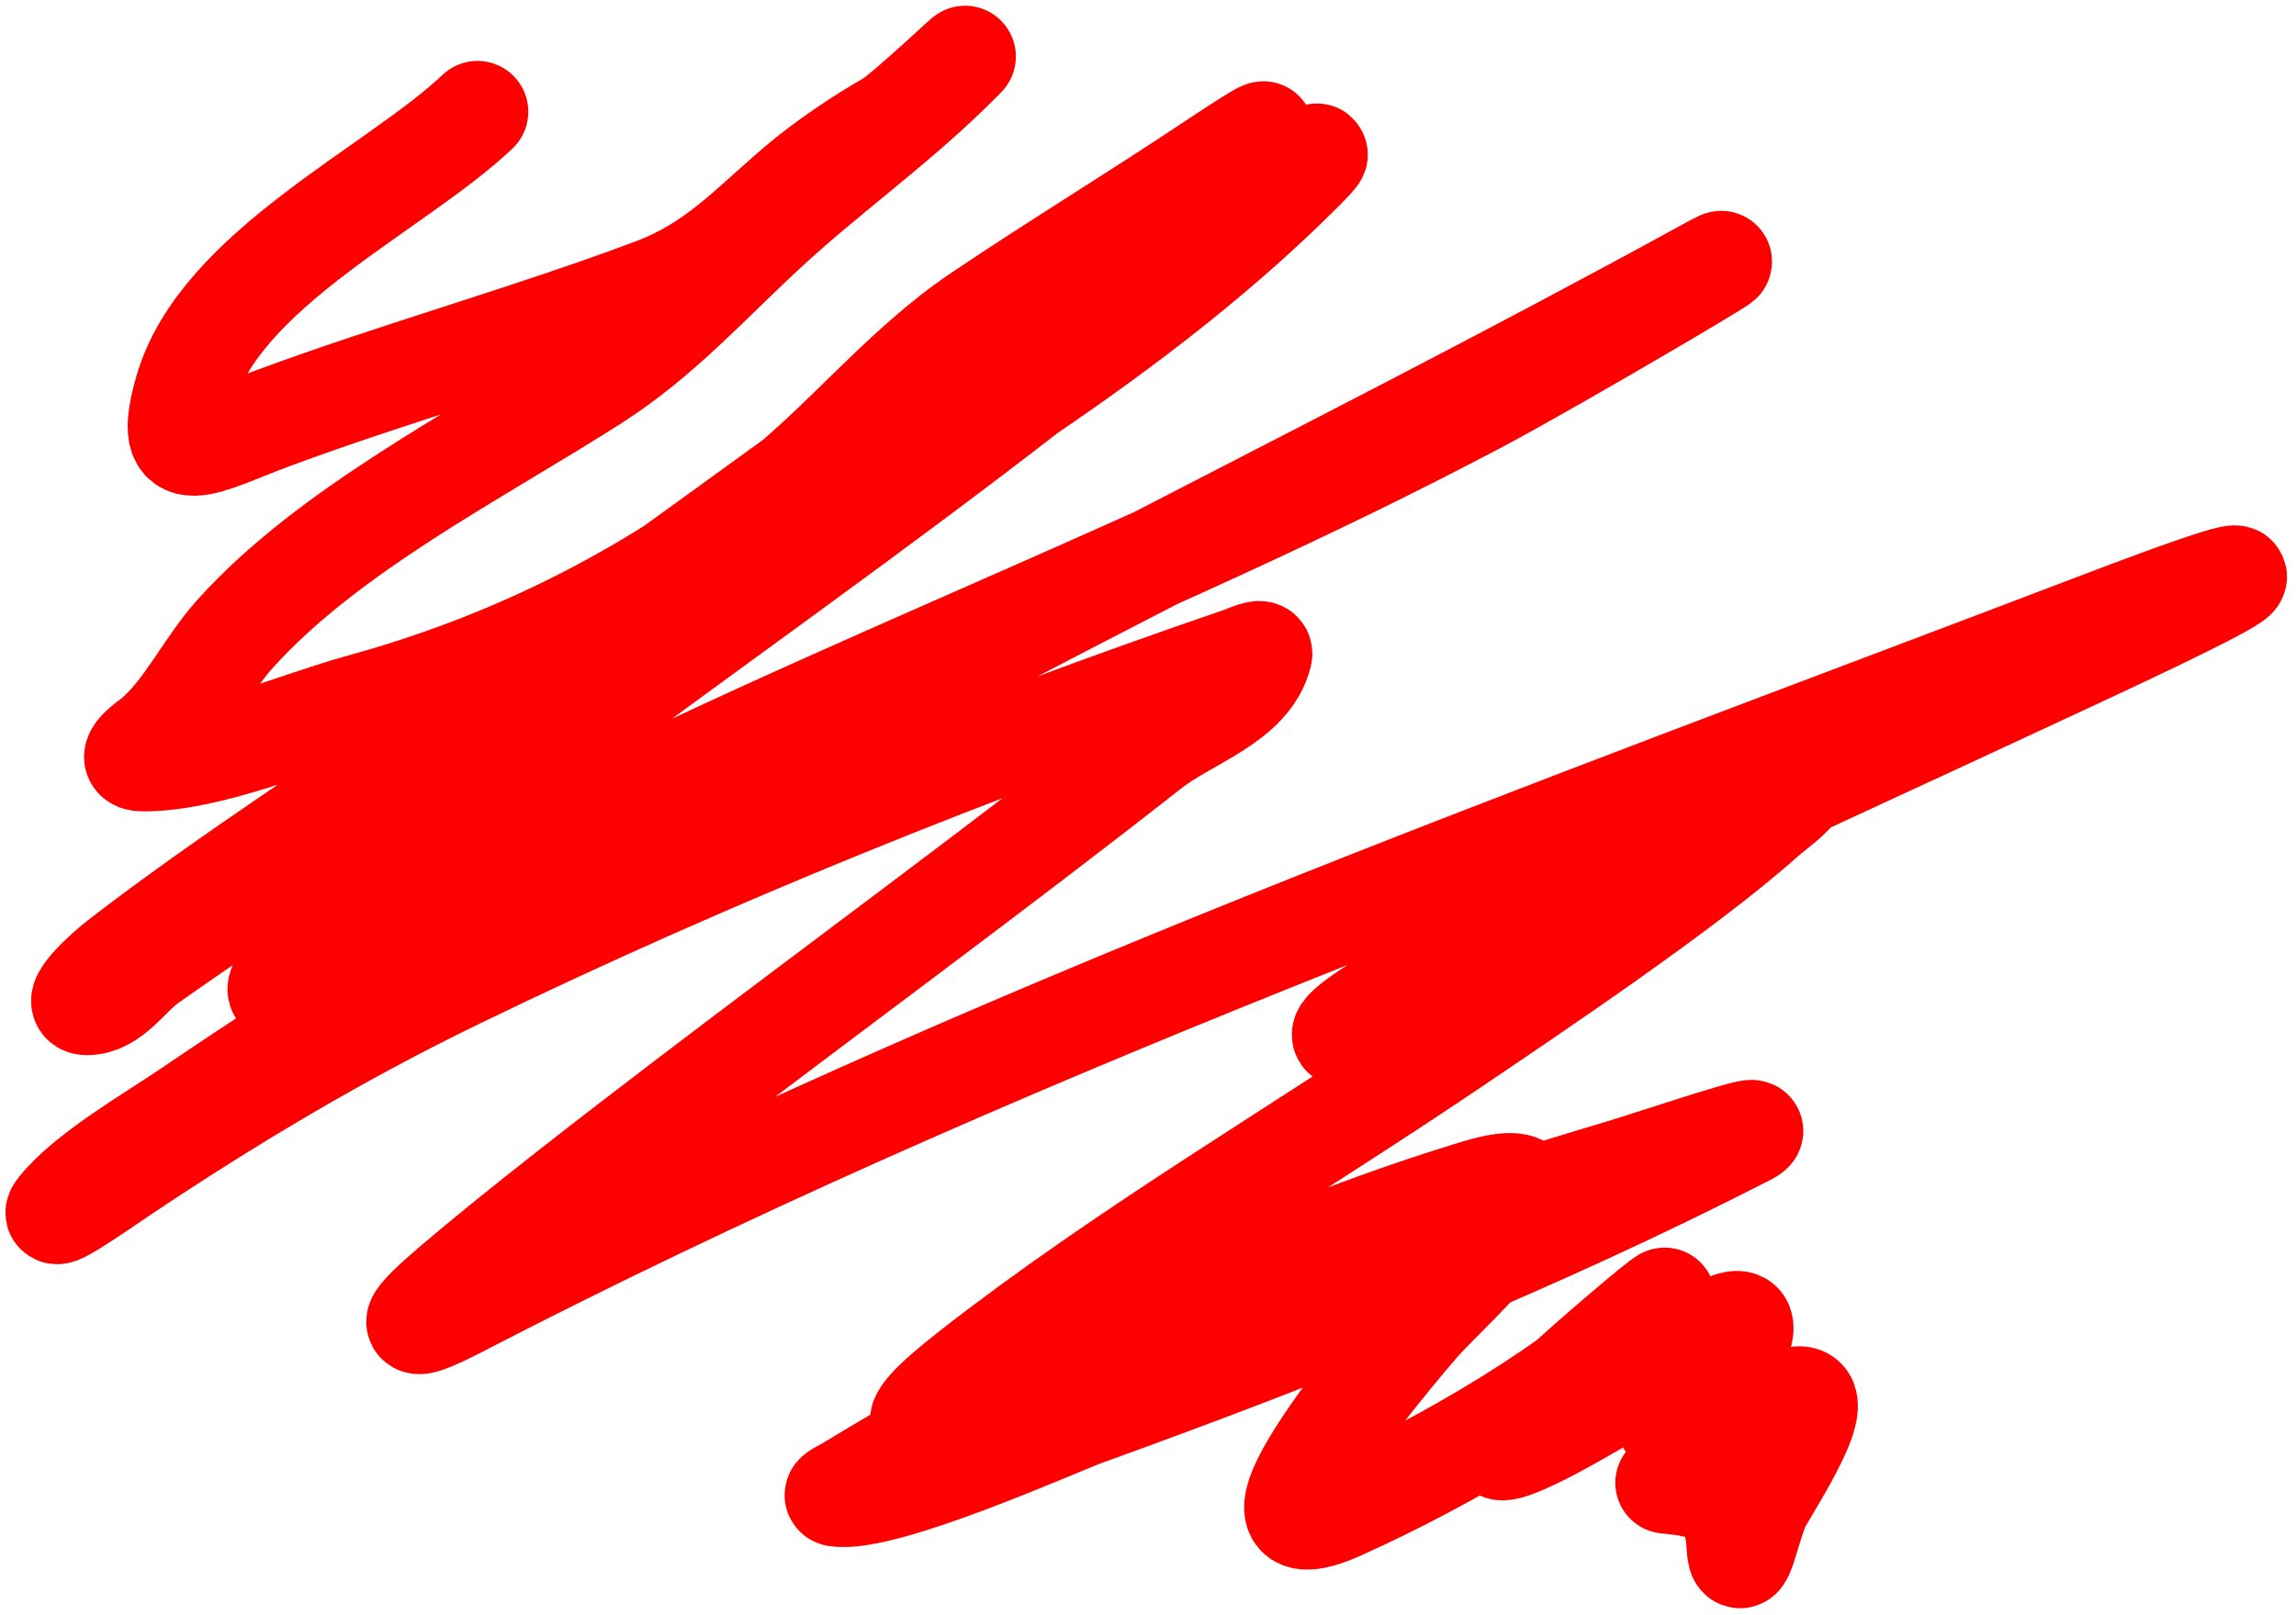 <svg width="226" height="159" viewBox="0 0 226 159" fill="none" xmlns="http://www.w3.org/2000/svg">
<path d="M47 11C38.968 18.62 21.63 26.517 18.222 38.444C15.899 46.576 19.987 43.72 26.889 41.167C39.256 36.591 52.002 33.077 64.333 28.444C70.43 26.154 73.776 22.28 78.556 18.222C81.165 16.006 84.64 13.666 87.556 12C89.299 11.004 98.494 2.169 93.556 7C87.87 12.562 81.393 17.176 75.556 22.556C69.905 27.763 65.03 33.27 58.5 37.444C46.965 44.819 32.274 52.224 23.111 62.444C20.309 65.569 18.288 69.949 15.222 72.556C14.861 72.863 11.842 74.889 14.111 74.889C20.69 74.889 29.247 71.104 35.5 69.389C50.366 65.311 63.624 58.641 75.778 49.222C83.069 43.572 88.773 36.163 96.445 31C103.948 25.949 111.695 21.241 119.222 16.222C144.27 -0.477 71.127 52.451 46.667 70C35.128 78.278 22.96 85.872 11.722 94.556C10.307 95.65 6.767 98.889 8.556 98.889C11.031 98.889 12.642 96.091 14.667 94.667C31.393 82.898 48.749 72.06 65.945 61C86.981 47.47 110.243 34.757 128.111 16.889C136.083 8.917 110.677 31.19 101.778 38.111C86.227 50.206 70.118 61.502 54.333 73.278C45.447 79.907 36.015 86.674 28.667 95.111C28.088 95.775 26.833 97.84 27.667 97.556C32.197 96.011 38.614 90.433 42.222 88.445C75.661 70.016 111.9 57.415 145.611 39.556C153.209 35.531 175.428 22.422 167.889 26.556C129.554 47.578 90.003 66.063 52.222 88.222C40.344 95.189 29.593 101.893 18.333 109.556C15.024 111.808 8.546 115.539 5.778 119C4.317 120.826 9.946 116.857 11.889 115.556C22.6 108.38 33.422 101.919 45.056 96.278C69.837 84.26 96.038 73.705 122.111 64.778C122.768 64.553 124.335 63.771 124.167 64.445C123.01 69.073 116.974 70.72 113.222 73.667C98.001 85.62 82.386 97.042 67 108.778C60.757 113.54 50.962 121.081 44.556 126.556C40.726 129.828 38.875 131.925 45.167 128.667C97.075 101.785 151.794 82.251 206.333 61.444C238.405 49.209 205.443 64.239 198.111 67.667C181.182 75.58 164.072 83.125 147.611 92C144.164 93.859 140.761 95.806 137.444 97.889C135.644 99.019 130.541 102.111 132.667 102.111C136.303 102.111 146.244 93.386 148 92.222C151.708 89.764 155.408 87.289 159.222 85C162.819 82.842 166.447 80.716 170.222 78.889C172.279 77.894 174.63 75.52 176.667 76.556C178.176 77.322 174.872 79.482 173.611 80.611C166.016 87.413 150.791 97.615 143.333 102.667C127.476 113.407 110.669 123.186 95.556 135C78.804 148.095 109.984 132.922 111.222 132.389C126.996 125.592 143.11 120.129 159.556 115.222C163.607 114.013 175.542 109.908 171.778 111.833C150.838 122.547 128.881 131.356 106.778 139.333C104.188 140.268 87.009 147.997 82.333 147.278C81.876 147.207 83.049 146.685 83.445 146.444C87.119 144.211 90.843 142.058 94.556 139.889C110.592 130.52 127.485 122.659 145.278 117.222C157.857 113.379 142.179 127.439 139.722 130.278C138.432 131.769 118.816 154.505 132 148.556C142.304 143.906 155.31 136.468 163.389 128.389C165.919 125.859 157.751 132.808 155.111 135.222C152.883 137.26 141.653 146.248 151.778 141.222C154.728 139.758 159.249 136.998 162 135.444C165.024 133.737 172.181 127.761 171.5 131.167C171.249 132.421 162.407 139.466 164.389 140.333C167.718 141.79 173.314 138.585 176.444 137.667C180.77 136.398 174.015 146.512 173.222 148.111C172.237 150.099 171.22 155.855 171 152.111C170.696 146.94 168.157 146.416 164 146" stroke="#FF0000" stroke-width="10" stroke-linecap="round" stroke-linejoin="round"/>
</svg>
